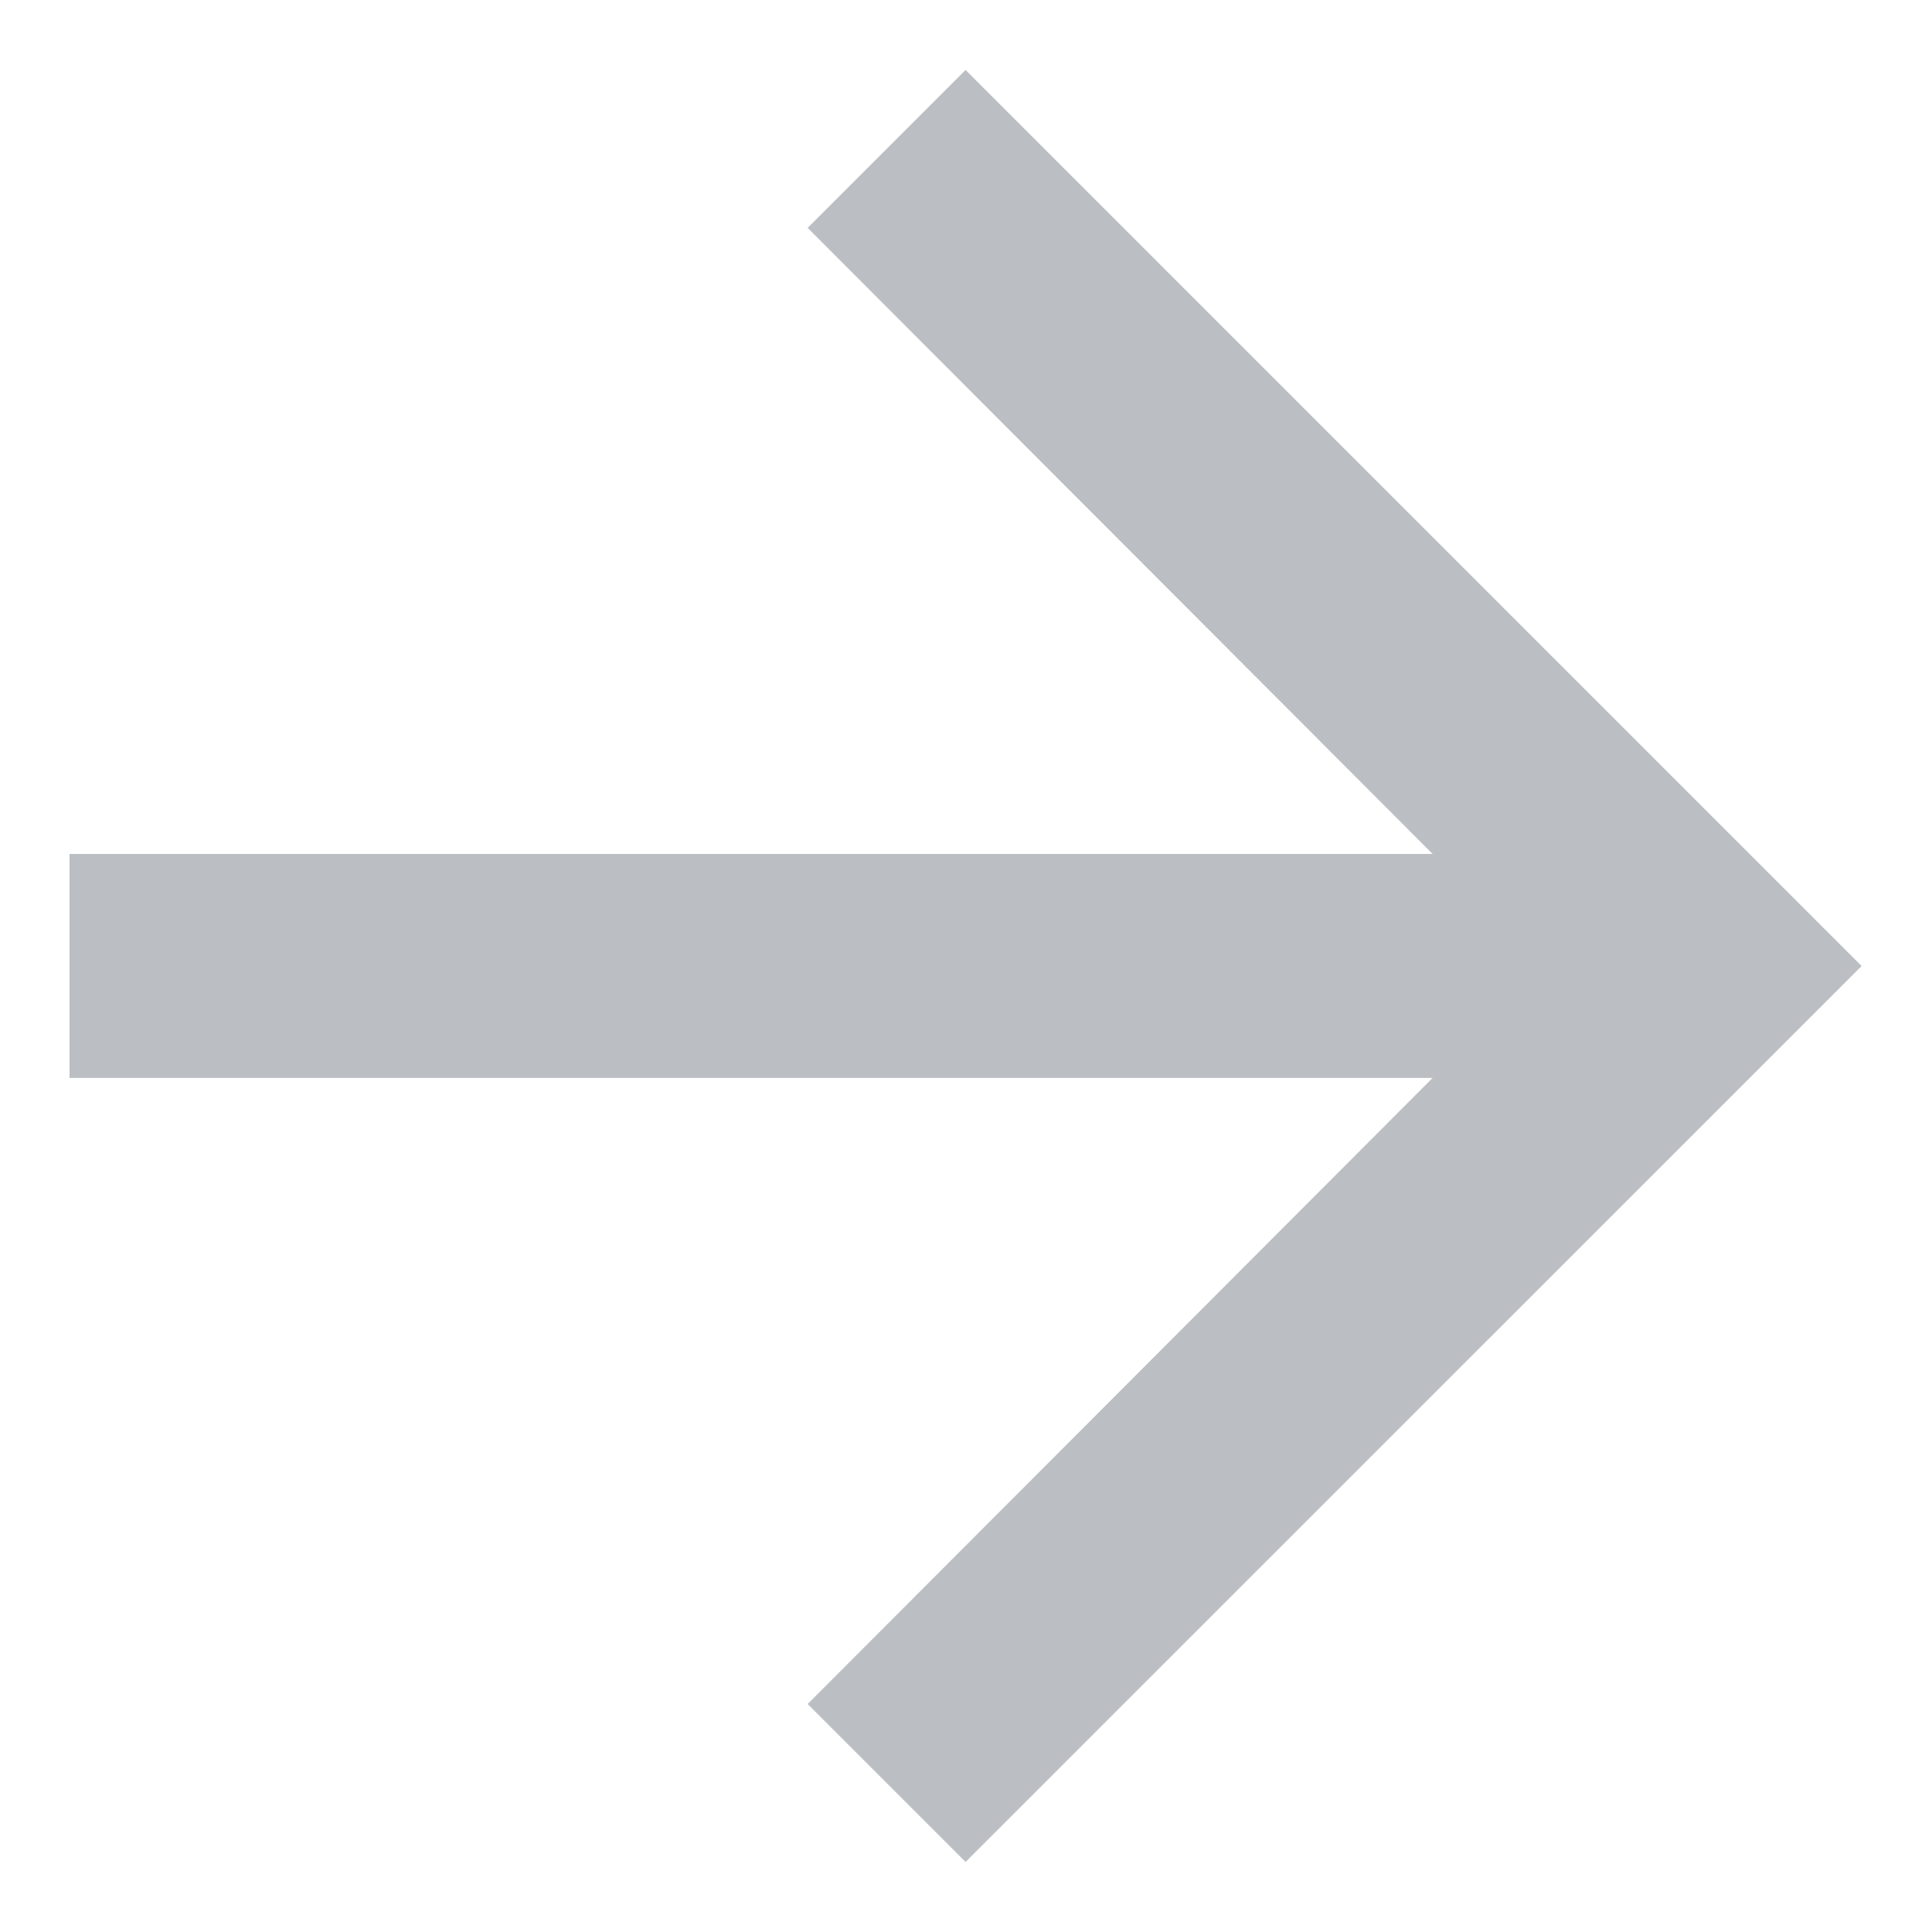 <svg width="23" height="23" viewBox="0 0 23 23" fill="none" xmlns="http://www.w3.org/2000/svg">
<path d="M11.495 0.833L9.615 2.713L17.055 10.166H0.828V12.833H17.055L9.615 20.286L11.495 22.166L22.162 11.5L11.495 0.833Z" fill="#1B2734" fill-opacity="0.3"/>
</svg>
